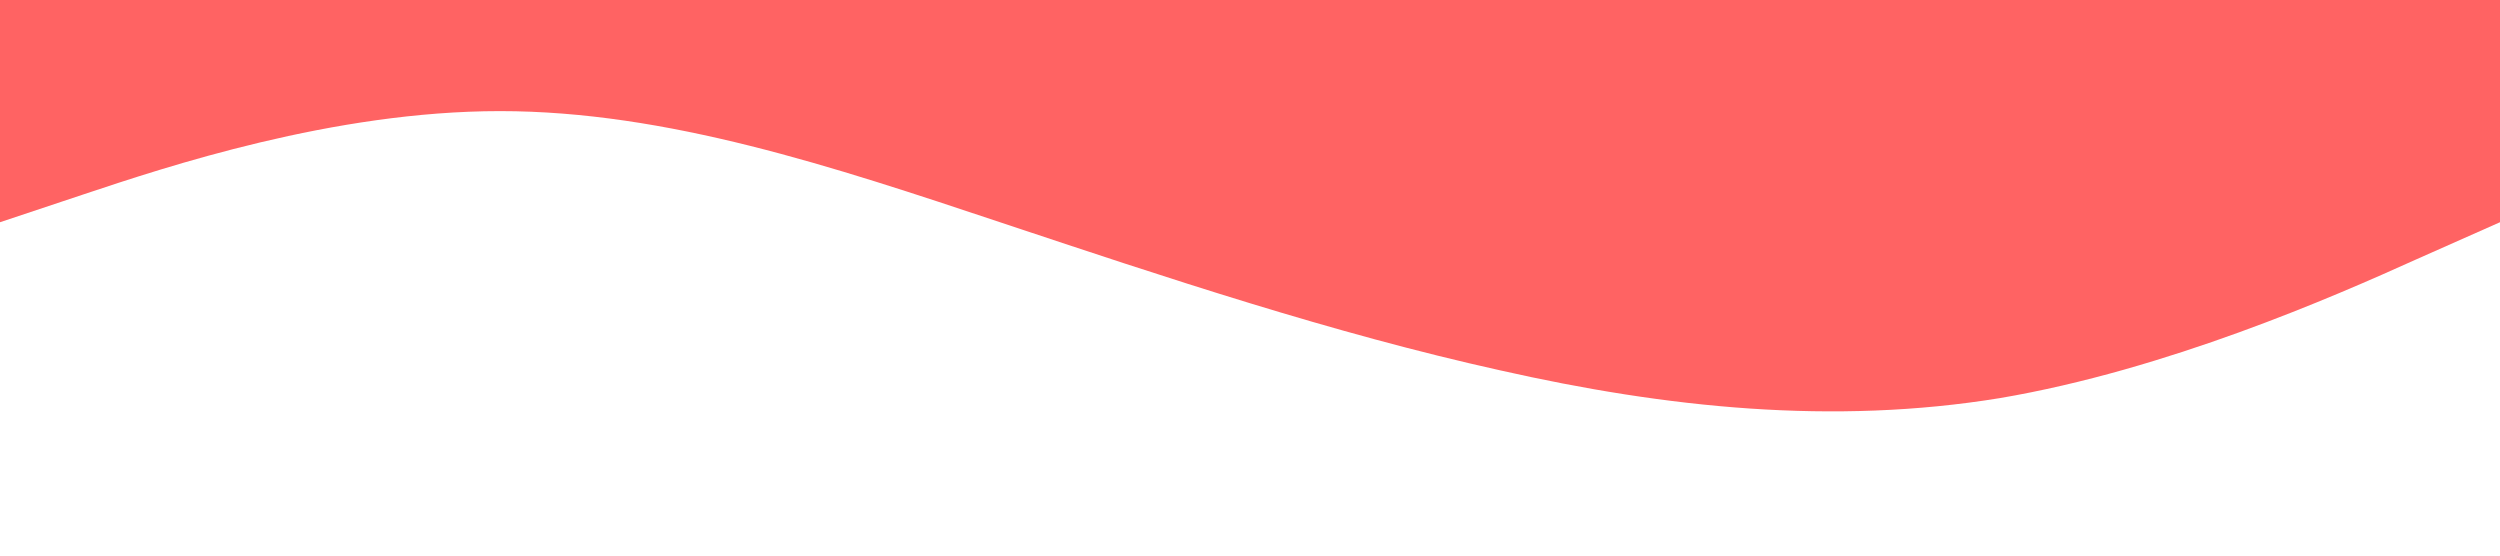 <?xml version="1.0" standalone="no"?><svg xmlns="http://www.w3.org/2000/svg" viewBox="0 0 1440 320"><path fill="#ff6363" fill-opacity="1" d="M0,128L48,112C96,96,192,64,288,64C384,64,480,96,576,128C672,160,768,192,864,213.3C960,235,1056,245,1152,229.3C1248,213,1344,171,1392,149.3L1440,128L1440,0L1392,0C1344,0,1248,0,1152,0C1056,0,960,0,864,0C768,0,672,0,576,0C480,0,384,0,288,0C192,0,96,0,48,0L0,0Z"></path></svg>